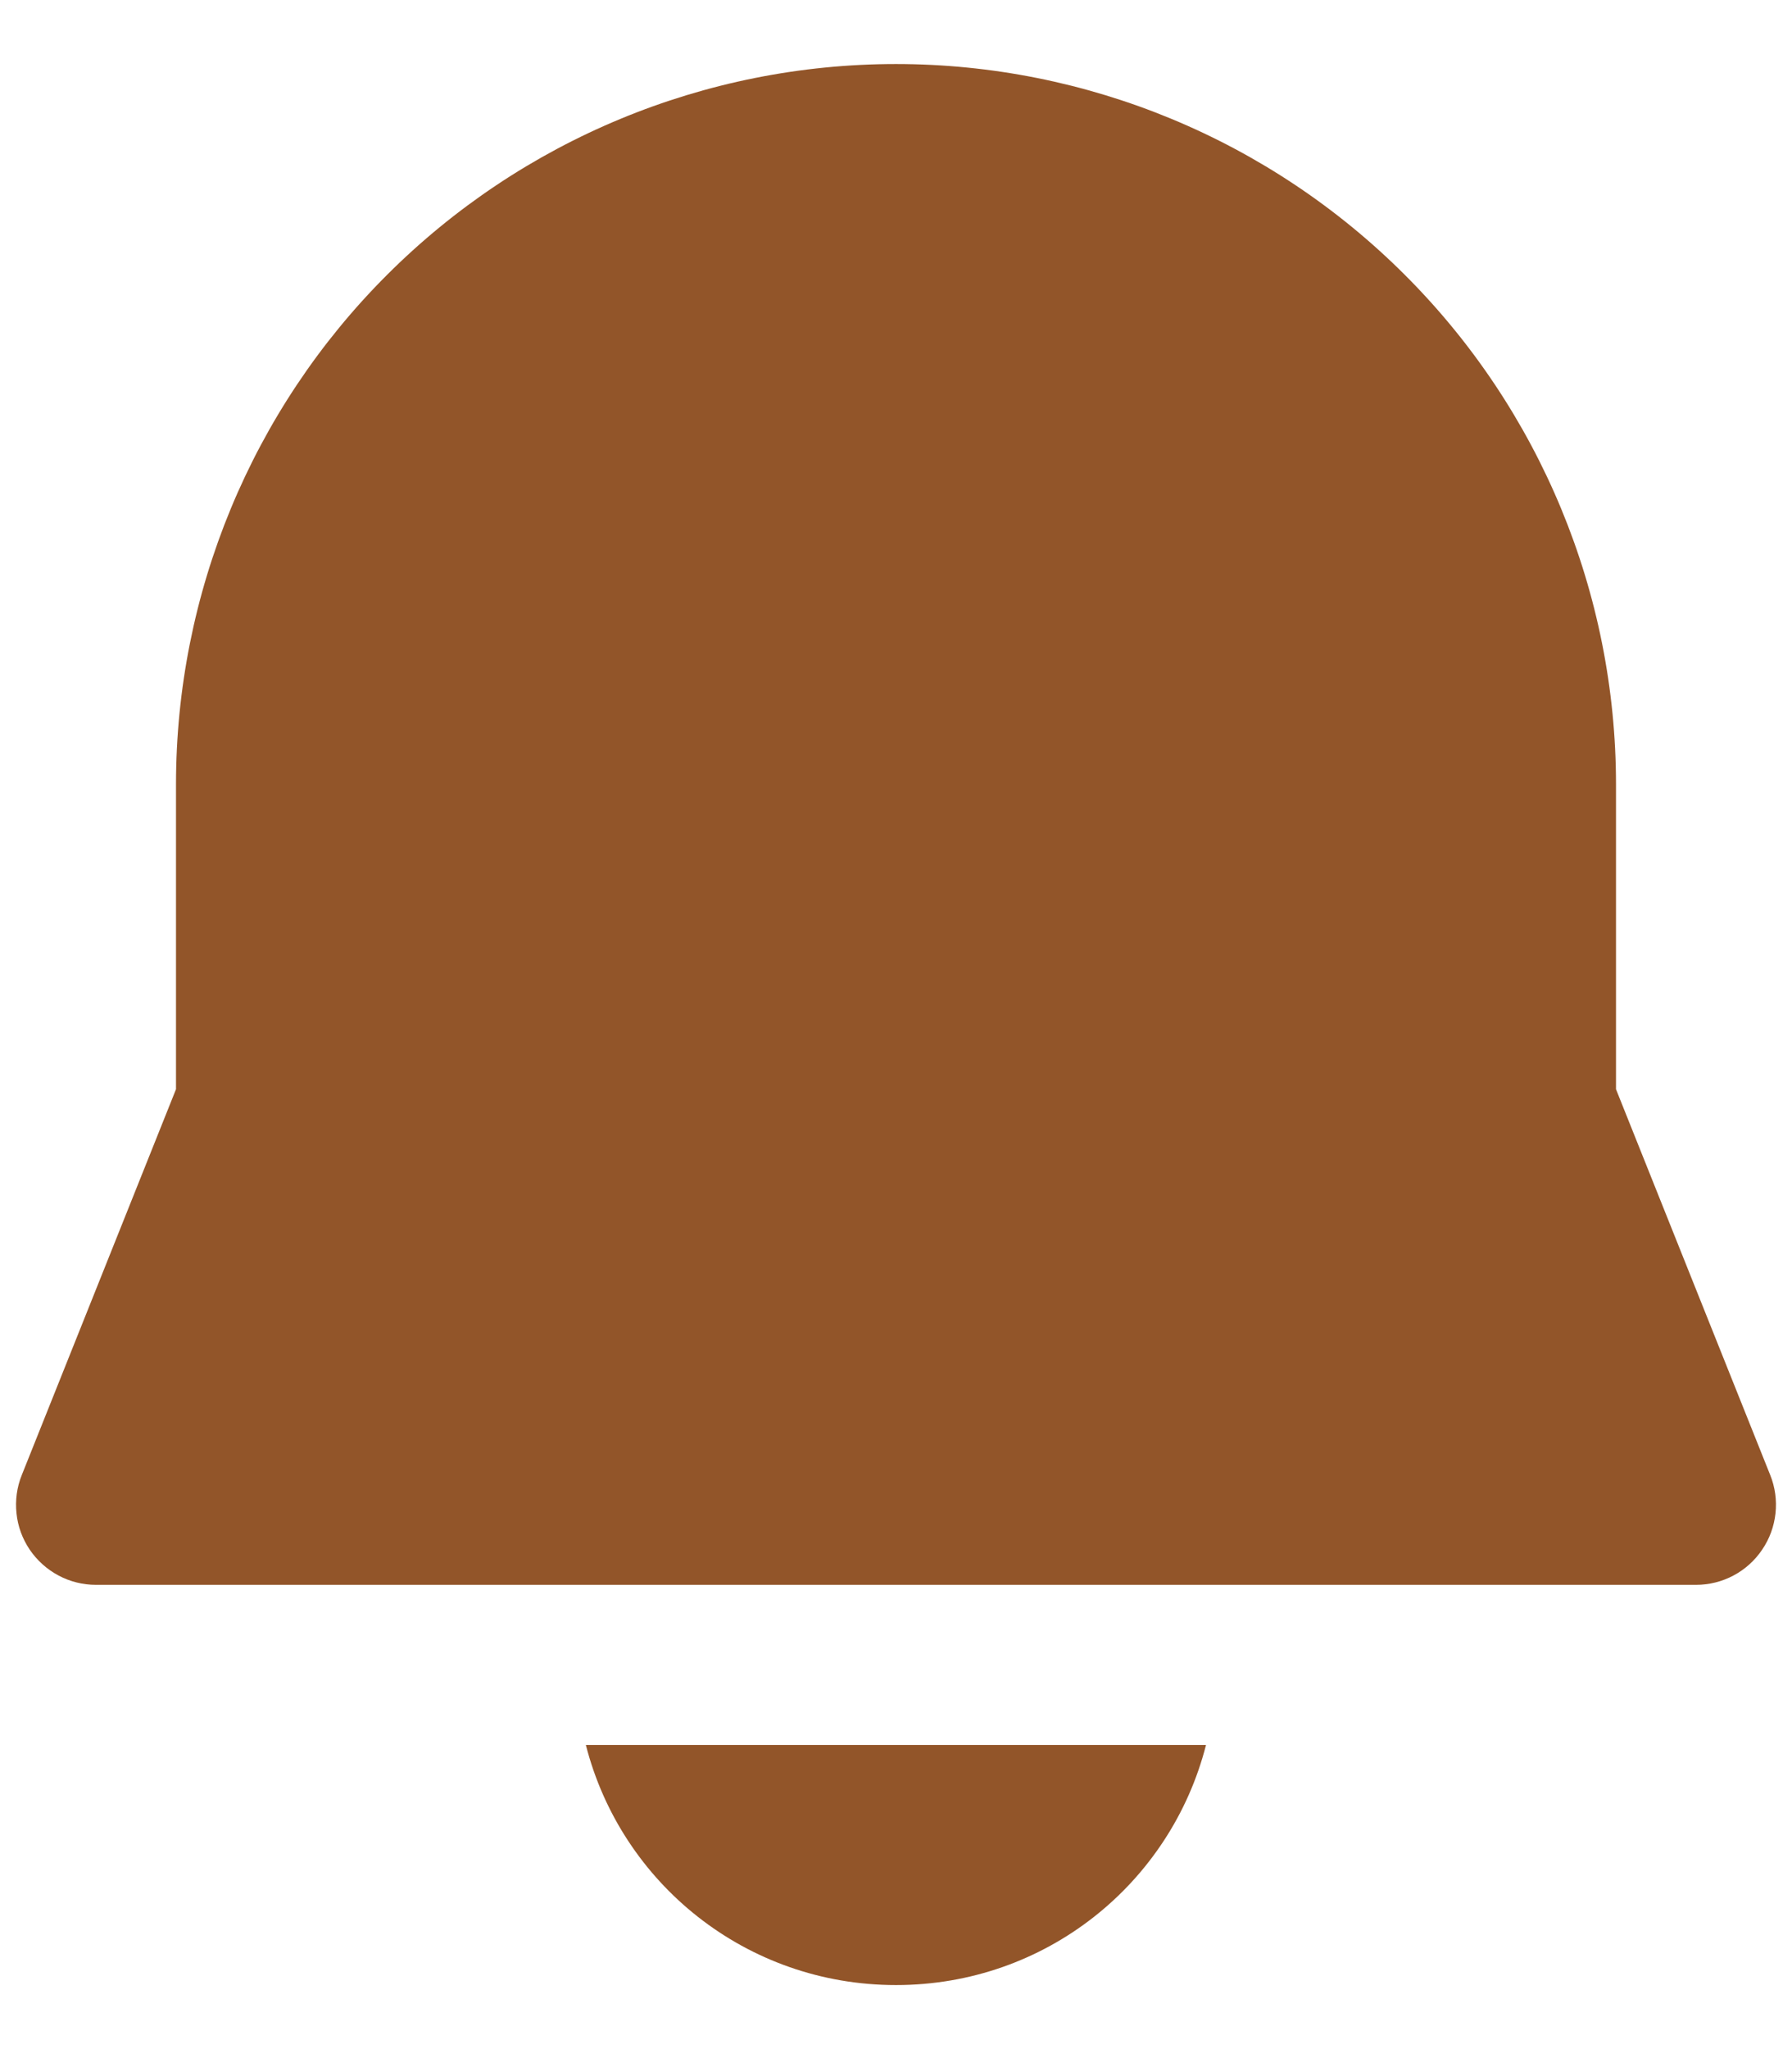 <svg width="14" height="16" viewBox="0 0 14 16" fill="none" xmlns="http://www.w3.org/2000/svg">
<path d="M1.375 6.125C1.375 4.633 1.967 3.202 3.022 2.148C4.077 1.093 5.508 0.5 7 0.5C8.492 0.5 9.922 1.093 10.977 2.148C12.032 3.202 12.625 4.633 12.625 6.125V8.505L13.83 11.518C13.868 11.612 13.882 11.715 13.871 11.817C13.86 11.918 13.825 12.015 13.767 12.1C13.71 12.185 13.633 12.254 13.543 12.302C13.453 12.35 13.352 12.375 13.25 12.375H0.75C0.648 12.375 0.547 12.35 0.457 12.302C0.367 12.254 0.29 12.185 0.232 12.1C0.175 12.015 0.139 11.918 0.129 11.817C0.118 11.715 0.132 11.612 0.17 11.518L1.375 8.505V6.125Z" fill="#925529"/>
<path d="M4.577 13.625C4.853 14.706 5.83 15.5 7 15.5C8.17 15.5 9.146 14.706 9.422 13.625H4.577Z" fill="#925529"/>
</svg>
